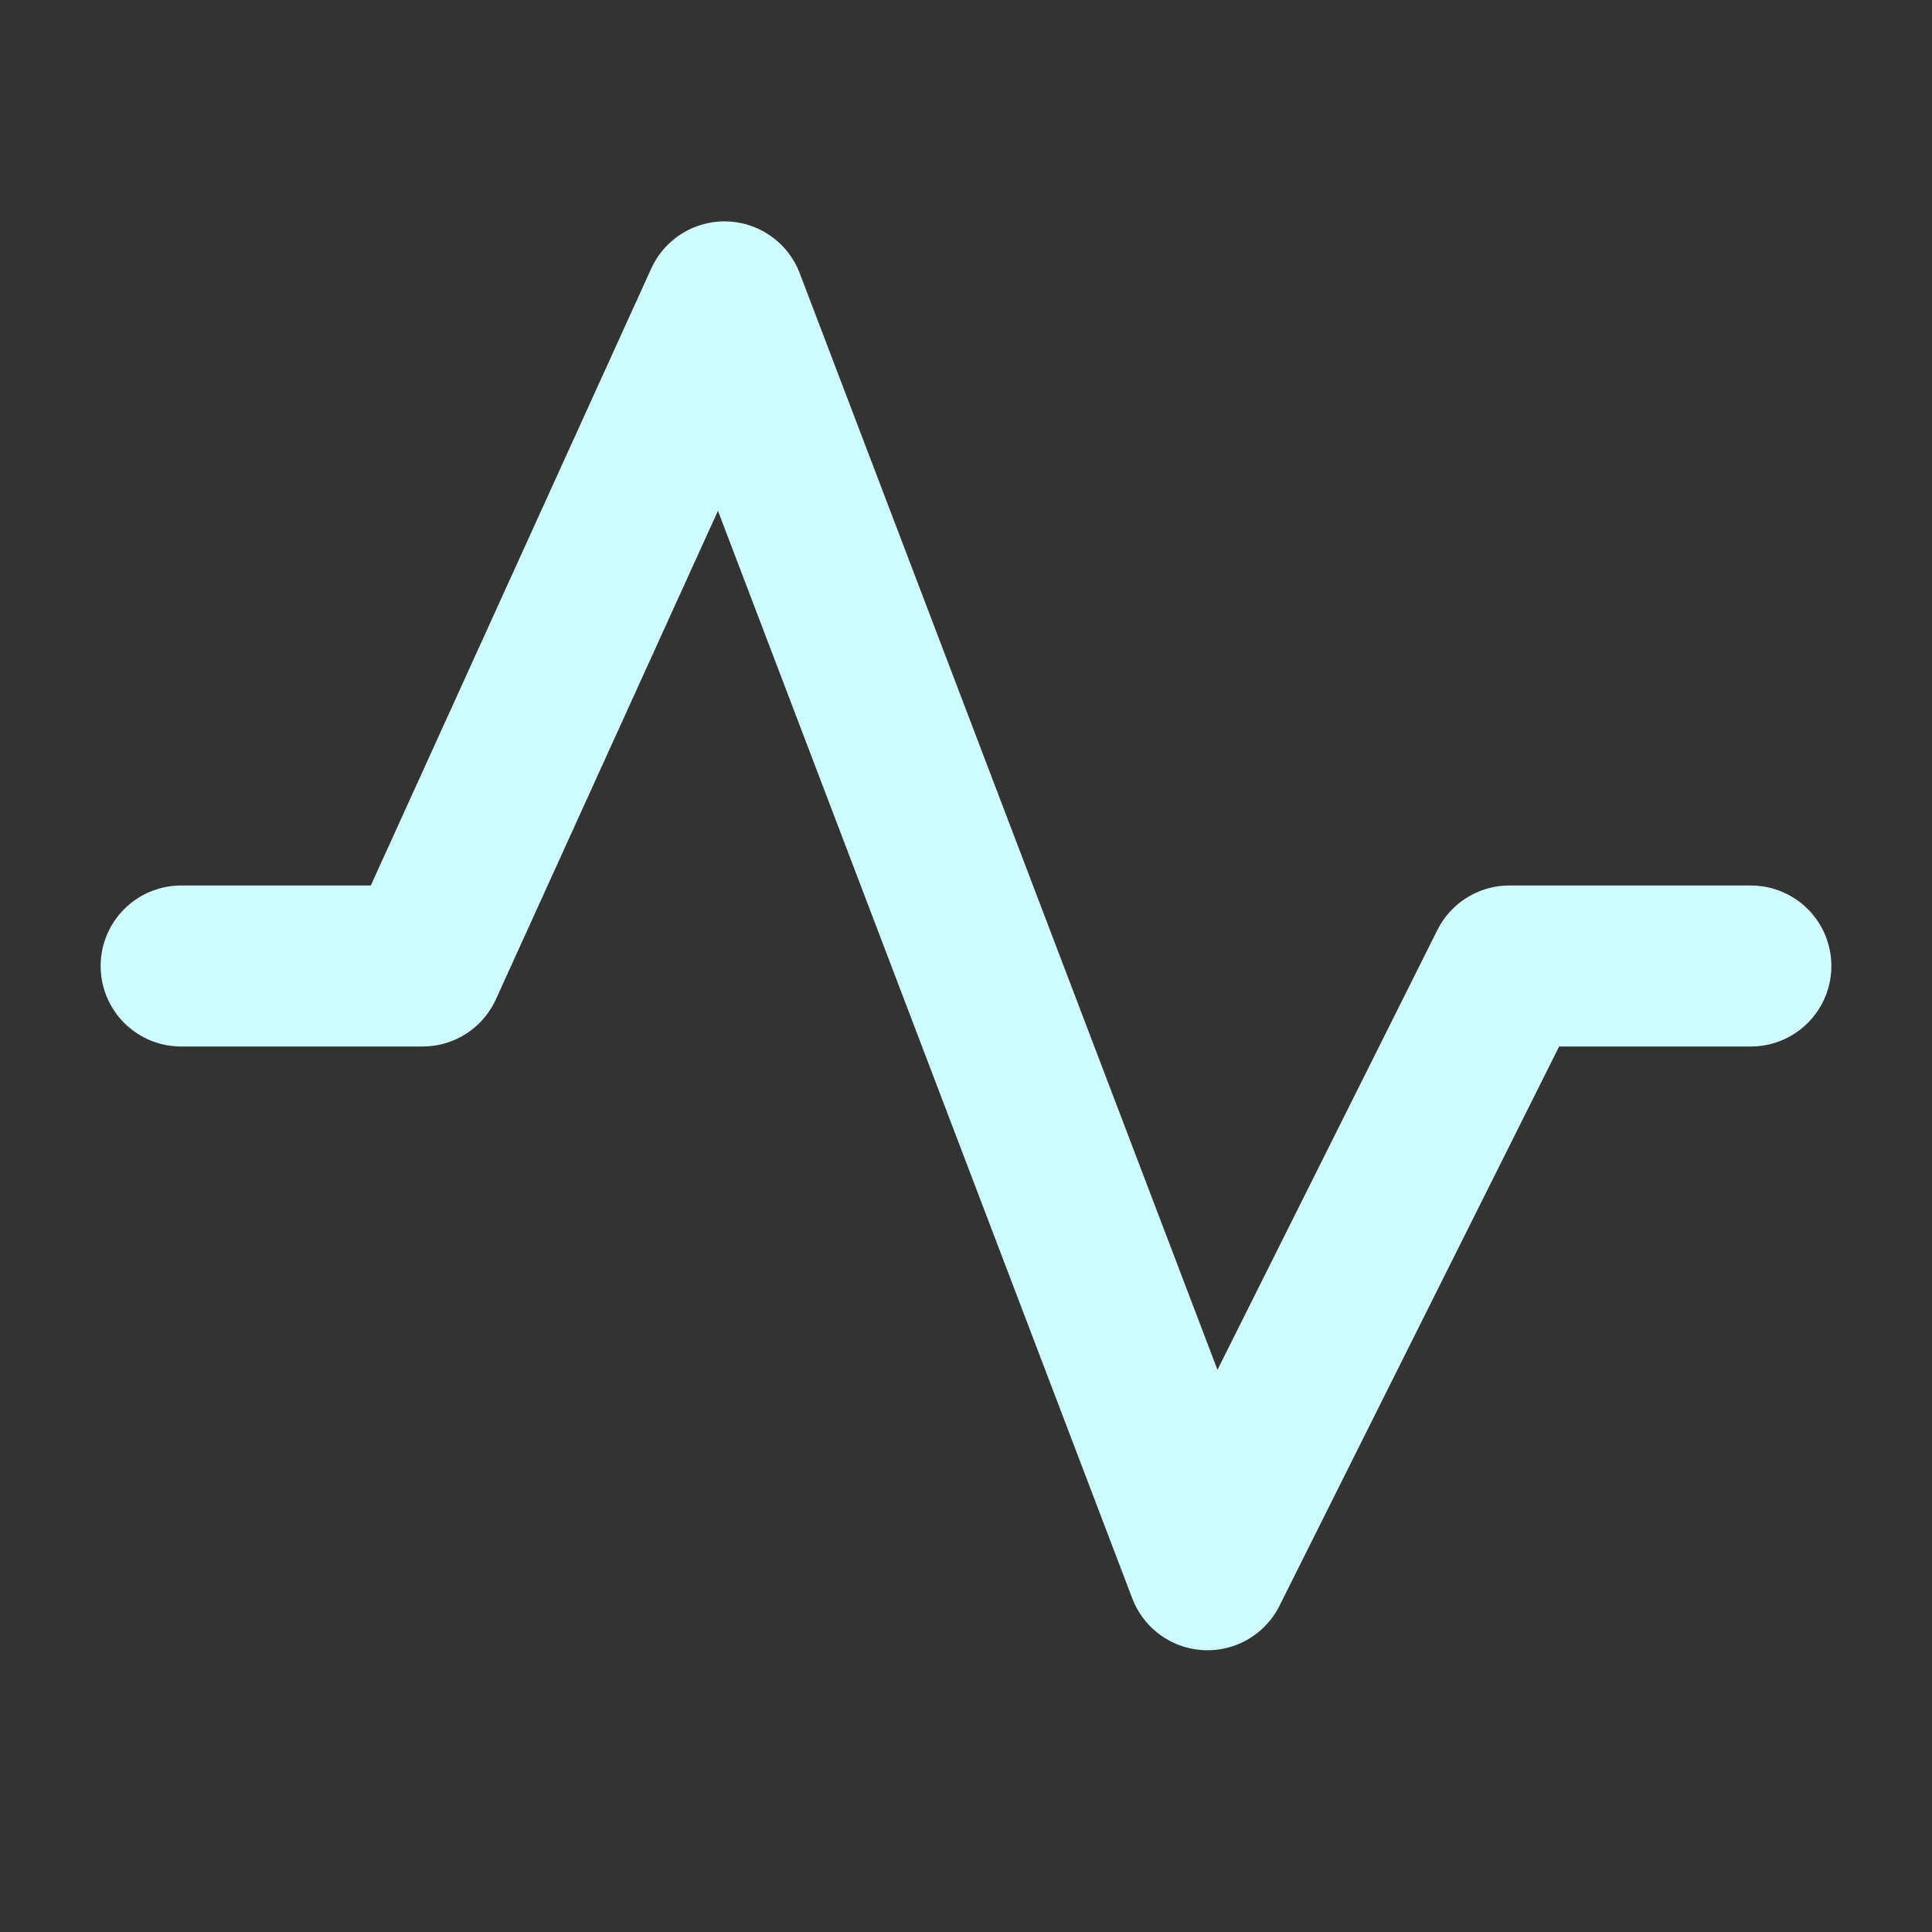 <svg width="24" height="24" viewBox="0 0 24 24" fill="none" xmlns="http://www.w3.org/2000/svg">
<rect x="0" y="0" width="24" height="24" fill="#333333" stroke="none"/>
<path d="M2.25 12H5.25L9 3.75L15 19.5L18.75 12H21.75" stroke="#CFFAFE" stroke-width="2" stroke-linecap="round" stroke-linejoin="round"/>
</svg>
